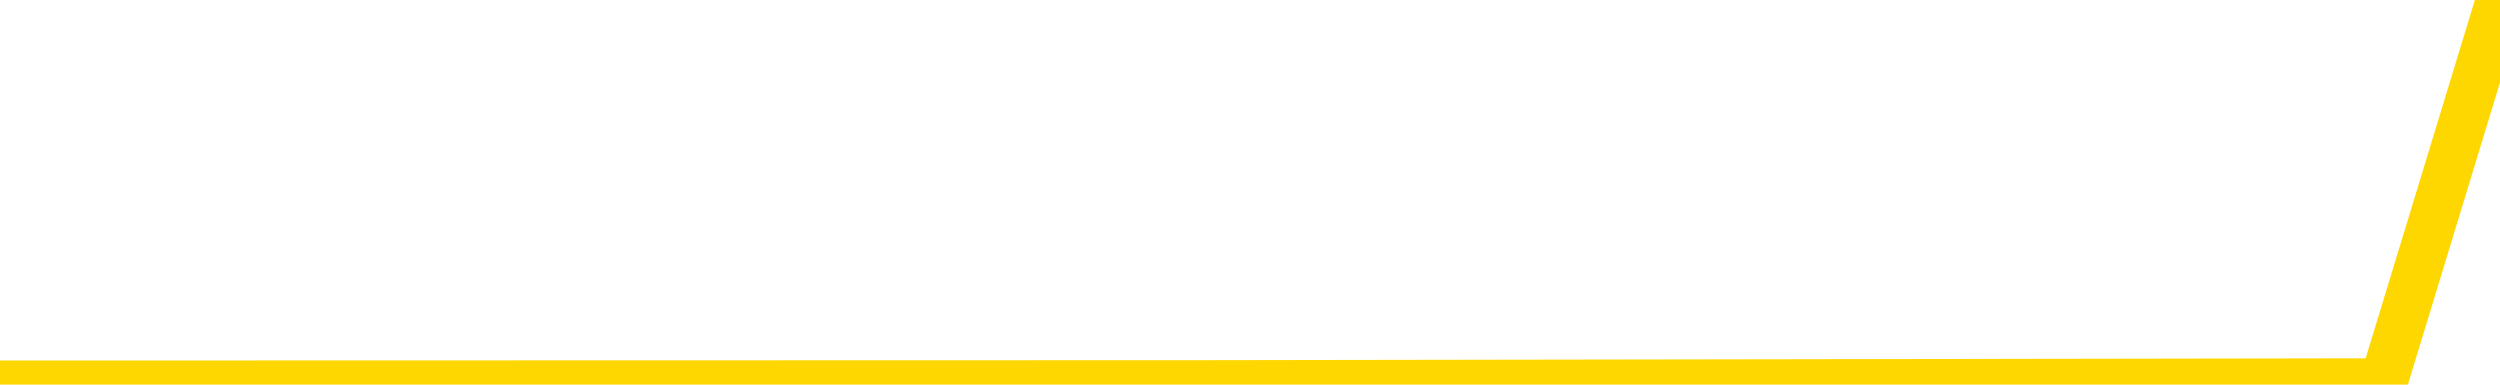 <svg xmlns="http://www.w3.org/2000/svg" version="1.1" viewBox="0 0 6500 1000">
	<path fill="none" stroke="gold" stroke-width="125" stroke-linecap="round" stroke-linejoin="round" d="M0 1648  L-713224 1648 L-710620 1646 L-708952 1644 L-690623 1639 L-690453 1635 L-683295 1631 L-683262 1631 L-669831 1628 L-666909 1631 L-653568 1624 L-649399 1615 L-648239 1604 L-647620 1593 L-645608 1586 L-641836 1582 L-641236 1578 L-640907 1573 L-640694 1569 L-640153 1564 L-638915 1547 L-637736 1529 L-634871 1511 L-634349 1494 L-629494 1489 L-626556 1485 L-626513 1480 L-626205 1476 L-625953 1472 L-623358 1467 L-619103 1467 L-619085 1467 L-617848 1467 L-615971 1467 L-614017 1463 L-613069 1458 L-612798 1454 L-612489 1452 L-612390 1449 L-611560 1449 L-609529 1452 L-609239 1432 L-607092 1423 L-606937 1410 L-603281 1396 L-603030 1403 L-602931 1401 L-602414 1407 L-600263 1418 L-599334 1430 L-597808 1441 L-596568 1441 L-595022 1438 L-592060 1434 L-590938 1430 L-590629 1425 L-589418 1423 L-586411 1447 L-586392 1445 L-586044 1443 L-585831 1441 L-585705 1410 L-585463 1405 L-585425 1401 L-585406 1396 L-585386 1392 L-585327 1388 L-585269 1383 L-585251 1379 L-584808 1374 L-583568 1370 L-582023 1365 L-578635 1361 L-572909 1359 L-572707 1357 L-571071 1354 L-569349 1352 L-567917 1350 L-567685 1348 L-566970 1346 L-560837 1343 L-560470 1339 L-560315 1335 L-559737 1330 L-559444 1326 L-558477 1321 L-558167 1317 L-557568 1312 L-555962 1312 L-555227 1312 L-554917 1315 L-554149 1315 L-552113 1310 L-551687 1306 L-550875 1304 L-543446 1299 L-542923 1295 L-542750 1290 L-542015 1286 L-540447 1282 L-540041 1279 L-537816 1275 L-536868 1273 L-536443 1270 L-536113 1270 L-535069 1268 L-532961 1264 L-532709 1259 L-532090 1255 L-531277 1253 L-529170 1248 L-529121 1244 L-527193 1240 L-526867 1235 L-526732 1231 L-526229 1229 L-524816 1224 L-524313 1215 L-523792 1209 L-520232 1200 L-519497 1191 L-517072 1191 L-515783 1187 L-515376 1184 L-512223 1184 L-512068 1184 L-512048 1187 L-511682 1187 L-510423 1189 L-509708 1191 L-508818 1191 L-508411 1191 L-507483 1191 L-506374 1189 L-506071 1198 L-499822 1202 L-498875 1206 L-497249 1211 L-496747 1213 L-493071 1215 L-492239 1217 L-488286 1220 L-486874 1213 L-484385 1209 L-483708 1204 L-483669 1202 L-482799 1202 L-479587 1200 L-476724 1198 L-475756 1195 L-474635 1191 L-474616 1187 L-472991 1182 L-472527 1176 L-472435 1173 L-466065 1171 L-465117 1169 L-462660 1167 L-461788 1162 L-460552 1160 L-458550 1158 L-458153 1153 L-456716 1149 L-454690 1147 L-454477 1142 L-453297 1140 L-451789 1138 L-451768 1136 L-449756 1134 L-448887 1129 L-448016 1127 L-447431 1122 L-446894 1118 L-446236 1114 L-444998 1109 L-444437 1107 L-443256 1105 L-442019 1103 L-441980 1100 L-441593 1098 L-441052 1094 L-440278 1092 L-439156 1089 L-437066 1085 L-436733 1081 L-436447 1076 L-435519 1074 L-435035 1069 L-434300 1067 L-430669 1065 L-429541 1063 L-429386 1061 L-428360 1056 L-424646 1054 L-423428 1050 L-421610 1045 L-418824 1043 L-418263 1039 L-414375 1039 L-411898 1036 L-410563 1036 L-410060 1034 L-409577 1032 L-406888 1032 L-403116 1032 L-400659 1032 L-399479 1032 L-398840 1030 L-396480 1025 L-396403 1023 L-395355 1021 L-395262 1016 L-394759 1016 L-394313 1016 L-394256 1016 L-394042 1016 L-391082 1012 L-388375 1010 L-388220 1008 L-384699 1005 L-384176 1001 L-383209 997 L-382860 994 L-381816 990 L-380888 986 L-380462 983 L-378953 983 L-377986 981 L-377967 979 L-376071 818 L-375955 652 L-375907 489 L-375883 325 L-372879 323 L-370848 318 L-369087 316 L-368720 314 L-368275 310 L-367908 307 L-367494 303 L-365509 301 L-365296 301 L-365141 299 L-363535 299 L-362414 296 L-361465 294 L-360208 290 L-358563 288 L-357384 283 L-350794 281 L-350748 279 L-350342 276 L-349297 274 L-349161 272 L-347479 268 L-347459 265 L-346122 261 L-344886 259 L-344732 257 L-344358 252 L-344152 250 L-343842 248 L-343068 243 L-340747 241 L-340089 239 L-337961 237 L-336239 235 L-336045 230 L-333492 228 L-333216 223 L-333027 219 L-332195 217 L-331423 215 L-330724 212 L-325724 212 L-325348 208 L-321095 206 L-320608 424 L-320589 424 L-320510 422 L-320434 420 L-320415 195 L-319602 193 L-318848 188 L-317629 186 L-316197 186 L-316101 184 L-315926 184 L-315572 179 L-314263 177 L-312405 175 L-310703 170 L-310200 168 L-309935 166 L-309542 164 L-309408 162 L-308498 159 L-308121 157 L-307193 157 L-306854 155 L-306814 155 L-306777 153 L-304861 153 L-304687 151 L-303159 151 L-302830 148 L-302714 146 L-302307 142 L-301959 140 L-300315 135 L-299764 133 L-299521 131 L-298980 128 L-298149 124 L-297607 122 L-296072 117 L-295980 115 L-295943 113 L-295807 111 L-295420 109 L-294395 106 L-292519 104 L-292423 102 L-291822 173 L-291455 248 L-290971 325 L-290932 400 L-290159 405 L-290101 402 L-289927 398 L-289733 396 L-288128 391 L-288108 389 L-287953 394 L-287837 396 L-286658 398 L-286503 405 L-285836 405 L-283388 586 L-280873 771 L-278203 950 L-270504 1129 L-264836 1129 L-262622 1127 L-262598 1127 L-261624 1171 L-261604 1171 L-260741 1167 L-258001 1164 L-252202 1118 L-252049 1114 L-249263 1111 L-235654 1107 L-234909 1105 L-230498 1100 L-214152 1098 L-213919 1094 L-213382 1092 L-204923 1089 L-196217 1087 L-196005 1085 L-194032 1083 L-191246 1083 L-186759 1085 L-186604 1083 L-186435 1083 L-186295 1081 L-186004 1076 L-185965 1074 L-185694 1072 L-185523 1069 L-185113 1067 L-183992 1065 L-182812 1063 L-181535 1061 L-178671 1058 L-175751 1056 L-173759 1054 L-172211 1050 L-169173 1047 L-159849 1045 L-159325 1043 L-153601 1043 L-152094 1041 L-151279 1041 L-149596 1036 L-148875 1034 L-148706 1032 L-147661 1030 L-145594 1028 L-144232 1025 L-139788 1023 L-139691 1021 L-139653 1019 L-139634 1016 L-138801 1014 L-138723 1010 L-136151 1008 L-132902 1005 L-132747 1003 L-131799 1001 L-130057 997 L-129342 1010 L-125801 1021 L-119224 1034 L-117807 1052 L-117786 1050 L-116835 1047 L-113361 1045 L-112608 1041 L-112046 1039 L-111264 1036 L-103760 1034 L-102162 1032 L-100588 1030 L-97402 1028 L-93069 1025 L-84500 1023 L-75753 1023 L-72679 1021 L-69413 1016 L-68867 1014 L-61730 1012 L-56062 1012 L-41997 1012 L-35986 1014 L-31280 1012 L-27277 1008 L-22169 1005 L-12455 1003 L3115 999 L6197 994 L6500 0" />
</svg>
